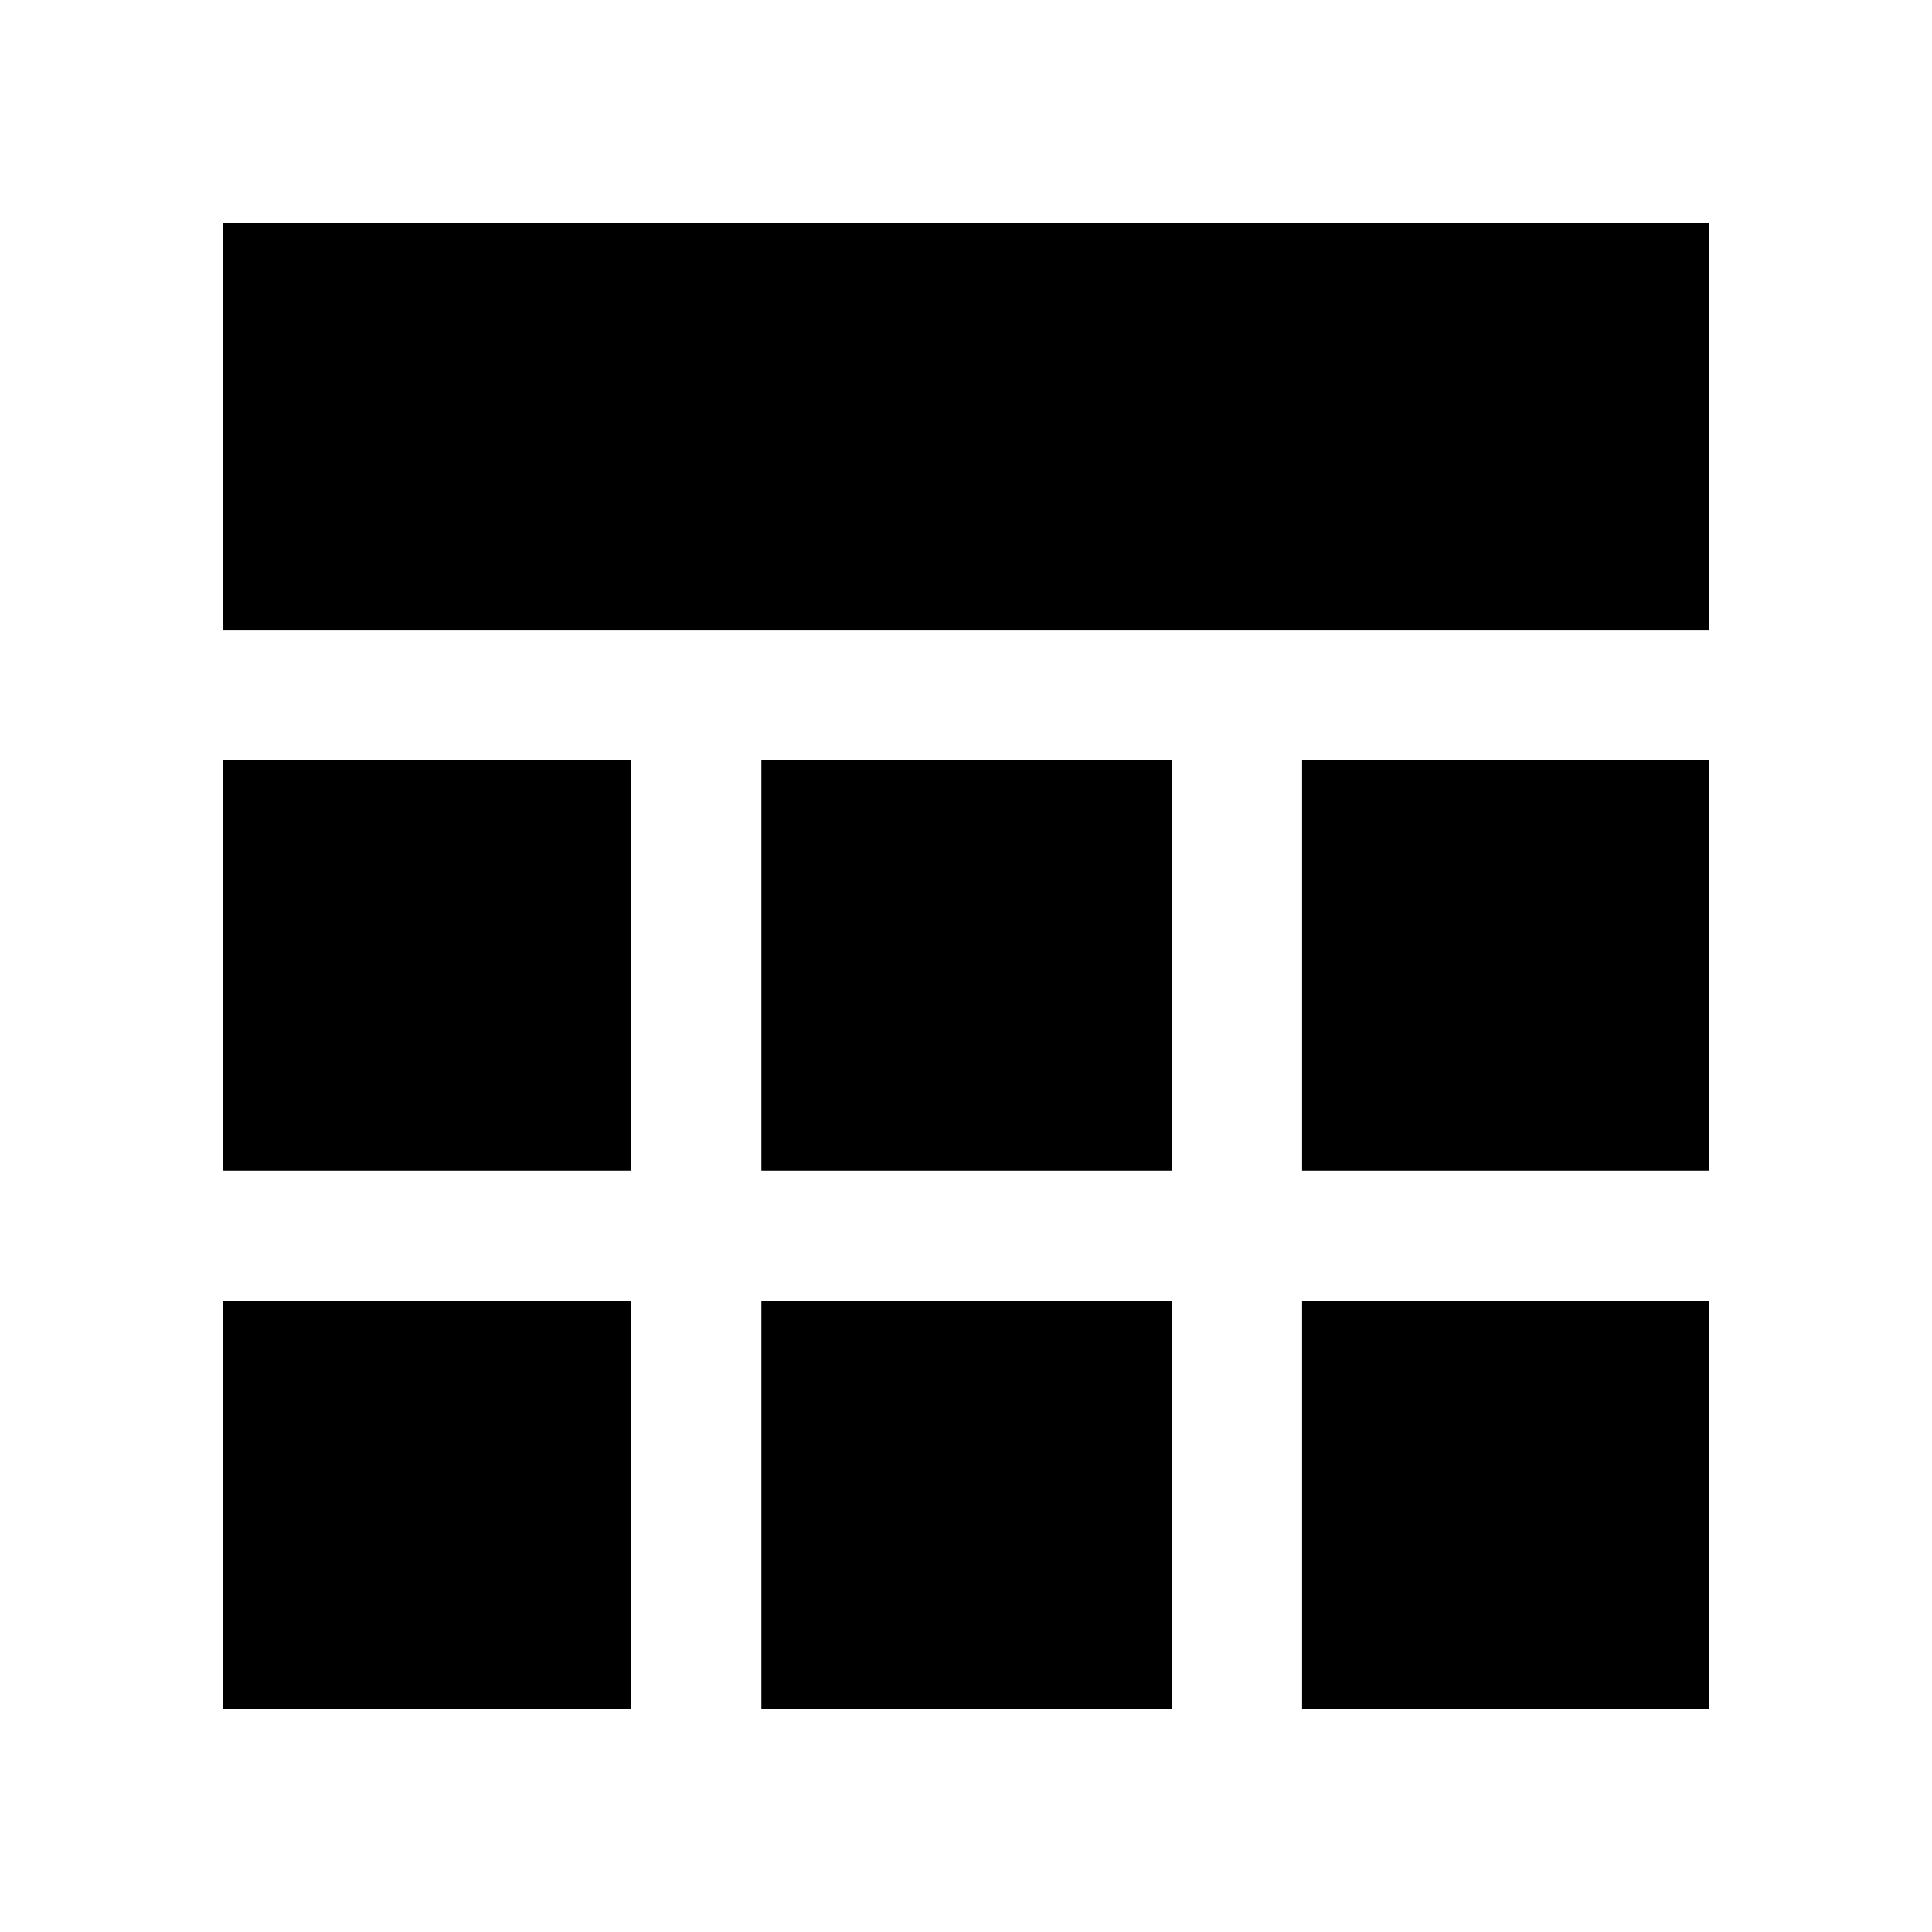 <svg xmlns="http://www.w3.org/2000/svg" height="40" viewBox="0 -960 960 960" width="40"><path d="M110.67-110.67v-203h203v203h-203Zm267.66 0v-203h204v203h-204Zm268.67 0v-203h202.33v203H647ZM110.67-378.33v-204h203v204h-203Zm267.66 0v-204h204v204h-204Zm268.67 0v-204h202.33v204H647ZM110.67-647v-202.33h738.66V-647H110.67Z"/></svg>